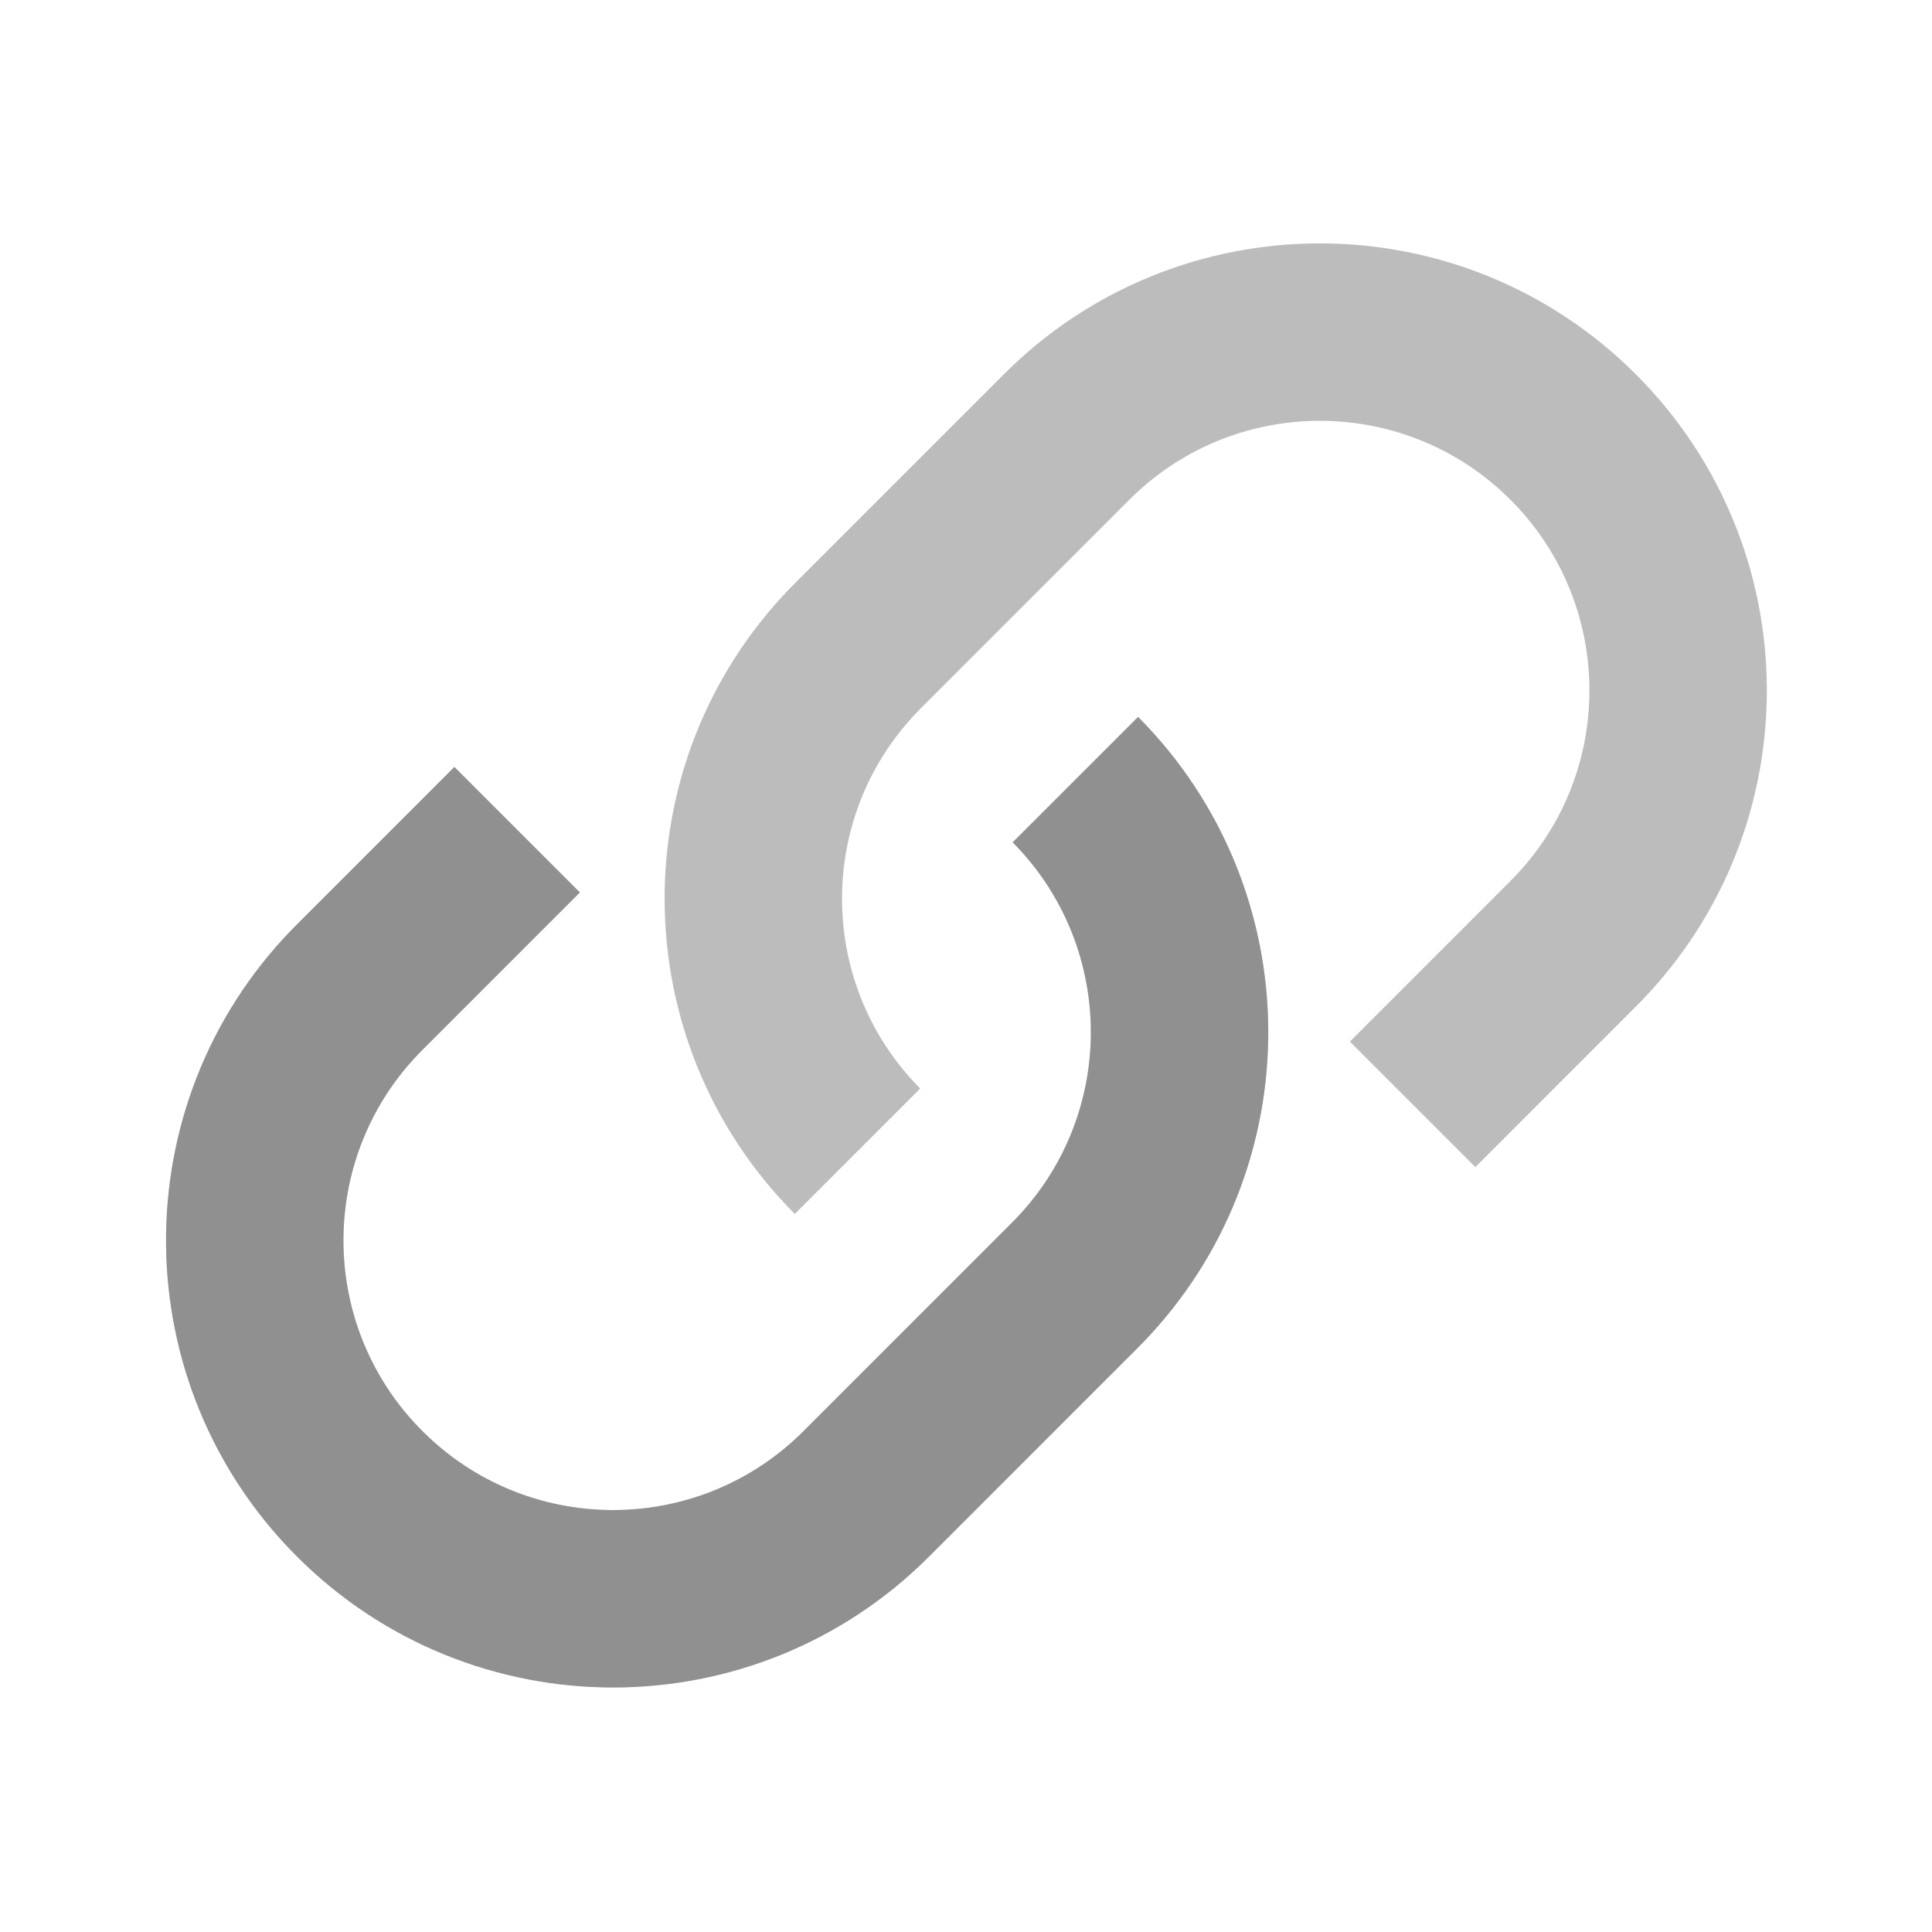 <?xml version="1.0" standalone="no"?><!DOCTYPE svg PUBLIC "-//W3C//DTD SVG 1.1//EN" "http://www.w3.org/Graphics/SVG/1.1/DTD/svg11.dtd"><svg t="1675246683559" class="icon" viewBox="0 0 1024 1024" version="1.1" xmlns="http://www.w3.org/2000/svg" p-id="5528" data-spm-anchor-id="a313x.7781069.0.i2" xmlns:xlink="http://www.w3.org/1999/xlink" width="200" height="200"><path d="M603.21 379.976c91.178 91.63 91.99 239.23 2.41 331.772l-2.746 2.792-110.516 110.526c-92.472 92.48-242.433 92.445-334.949-0.079-91.59-91.599-92.54-239.506-2.825-332.189l2.747-2.791 83.509-83.518 66.507 66.514-83.51 83.517c-55.2 55.206-55.732 144.39-1.609 200.302l1.657 1.684c55.227 55.232 144.403 55.805 200.283 1.703l1.683-1.656 110.516-110.526c55.2-55.206 55.732-144.39 1.61-200.302l-1.245-1.265 66.479-66.484z" fill="#707070" fill-opacity=".461" p-id="5529"></path><path d="M603.21 379.976c91.178 91.63 91.99 239.23 2.41 331.772l-2.746 2.792-110.516 110.526c-92.472 92.48-242.433 92.445-334.949-0.079-91.59-91.599-92.54-239.506-2.825-332.189l2.747-2.791 83.509-83.518 66.507 66.514-83.51 83.517c-55.2 55.206-55.732 144.39-1.609 200.302l1.657 1.684c55.227 55.232 144.403 55.805 200.283 1.703l1.683-1.656 110.516-110.526c55.2-55.206 55.732-144.39 1.61-200.302l-1.245-1.265 66.479-66.484z" fill="#707070" fill-opacity=".574" p-id="5530" data-spm-anchor-id="a313x.7781069.0.i4" class=""></path><path d="M867.054 198.416c91.59 91.599 92.54 239.507 2.825 332.19l-2.747 2.791-85.171 85.18-66.507-66.514 85.172-85.18c55.2-55.205 55.732-144.39 1.61-200.301l-1.658-1.684c-55.226-55.232-144.403-55.805-200.283-1.704l-1.683 1.657-110.516 110.526c-55.2 55.206-55.732 144.39-1.609 200.302l1.243 1.264-66.478 66.484c-91.176-91.63-91.988-239.23-2.409-331.772l2.747-2.791 110.515-110.527c92.472-92.48 242.434-92.445 334.949 0.08z" fill="#707070" fill-opacity=".461" p-id="5531" data-spm-anchor-id="a313x.7781069.0.i3" class=""></path></svg>